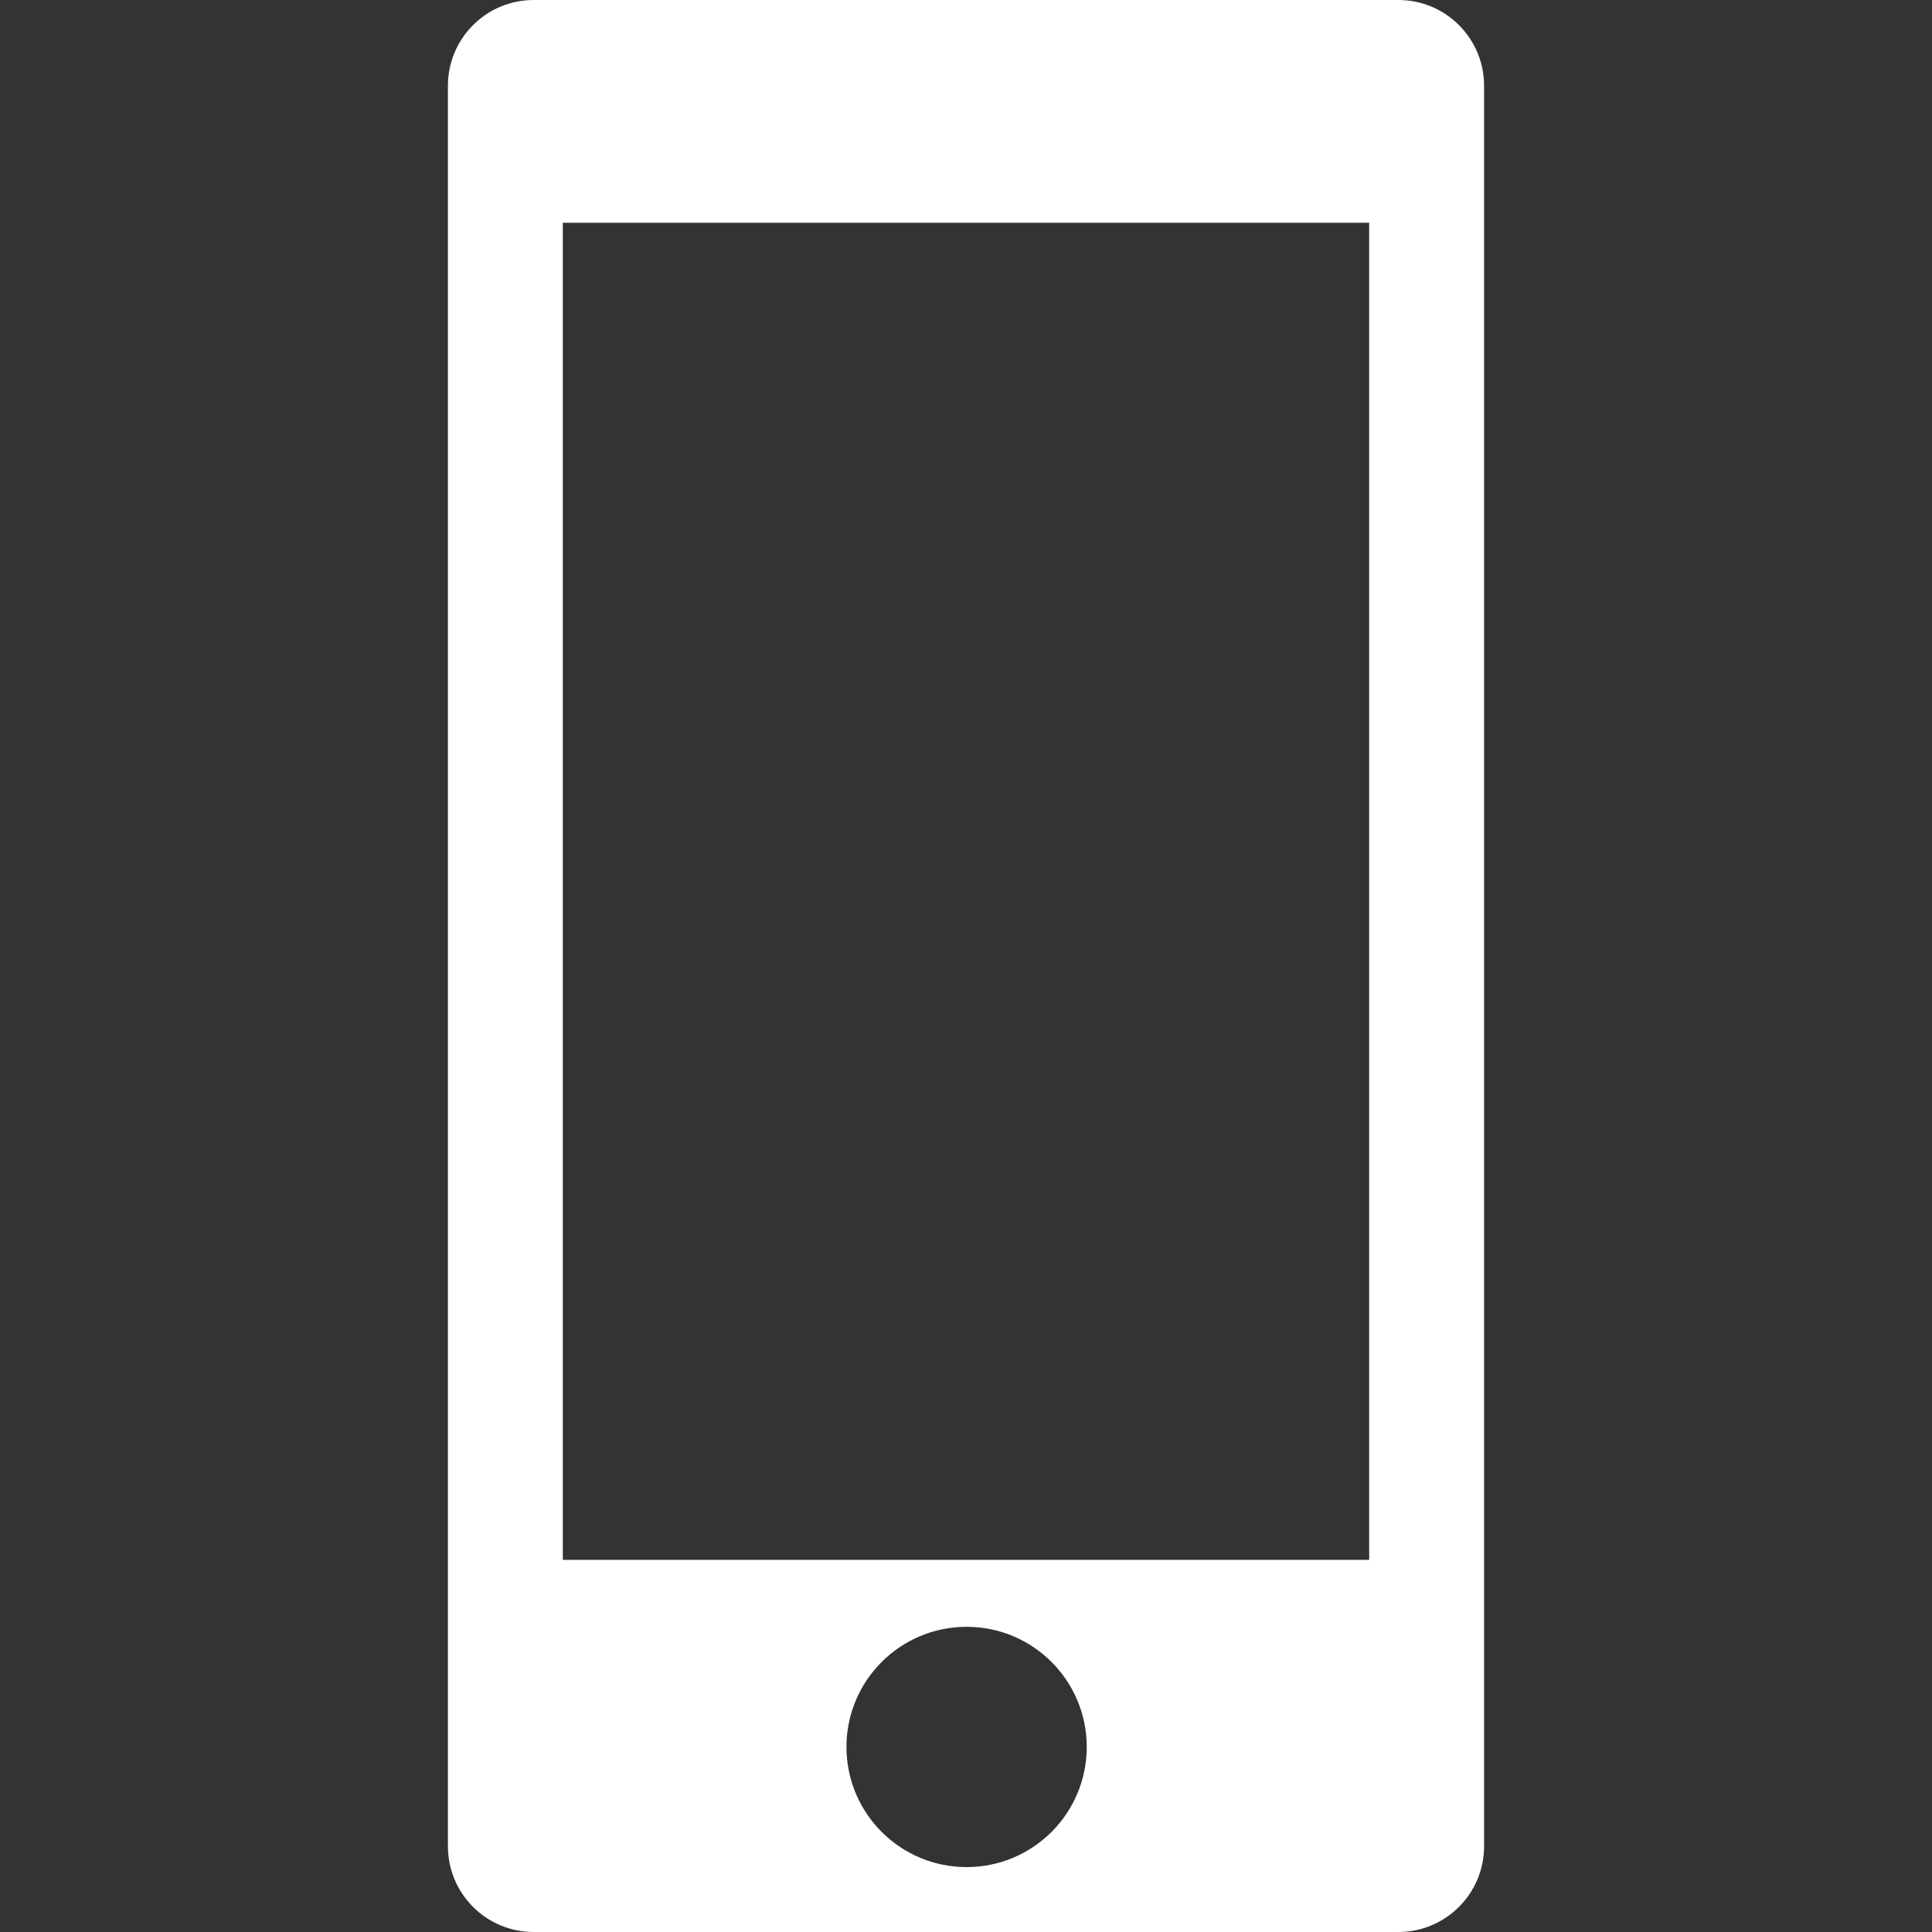 <?xml version="1.0" encoding="UTF-8"?>
<svg version="1.1" xmlns="http://www.w3.org/2000/svg" xmlns:xlink="http://www.w3.org/1999/xlink" x="0px" y="0px" viewBox="0 0 32 32" style="enable-background:new 0 0 32 32;" xml:space="preserve"><rect x="0" y="0" width="32" height="32" fill="#333333" stroke="none"/><g><style type="text/css">.contact-icon{fill:#FFFFFF;}</style><path class="contact-icon" d="M8.839,32h14.322c0.784,0,1.42-0.636,1.42-1.42V1.42C24.581,0.636,23.945,0,23.161,0H8.839C8.055,0,7.419,0.636,7.419,1.42V30.58C7.419,31.364,8.055,32,8.839,32z M16.01,30.925c-1.099,0-1.99-0.891-1.99-1.99c0-1.099,0.891-1.99,1.99-1.99S18,27.836,18,28.935C18,30.034,17.109,30.925,16.01,30.925z M9.322,3.69h13.356v22.146H9.322V3.69z"/></g></svg>